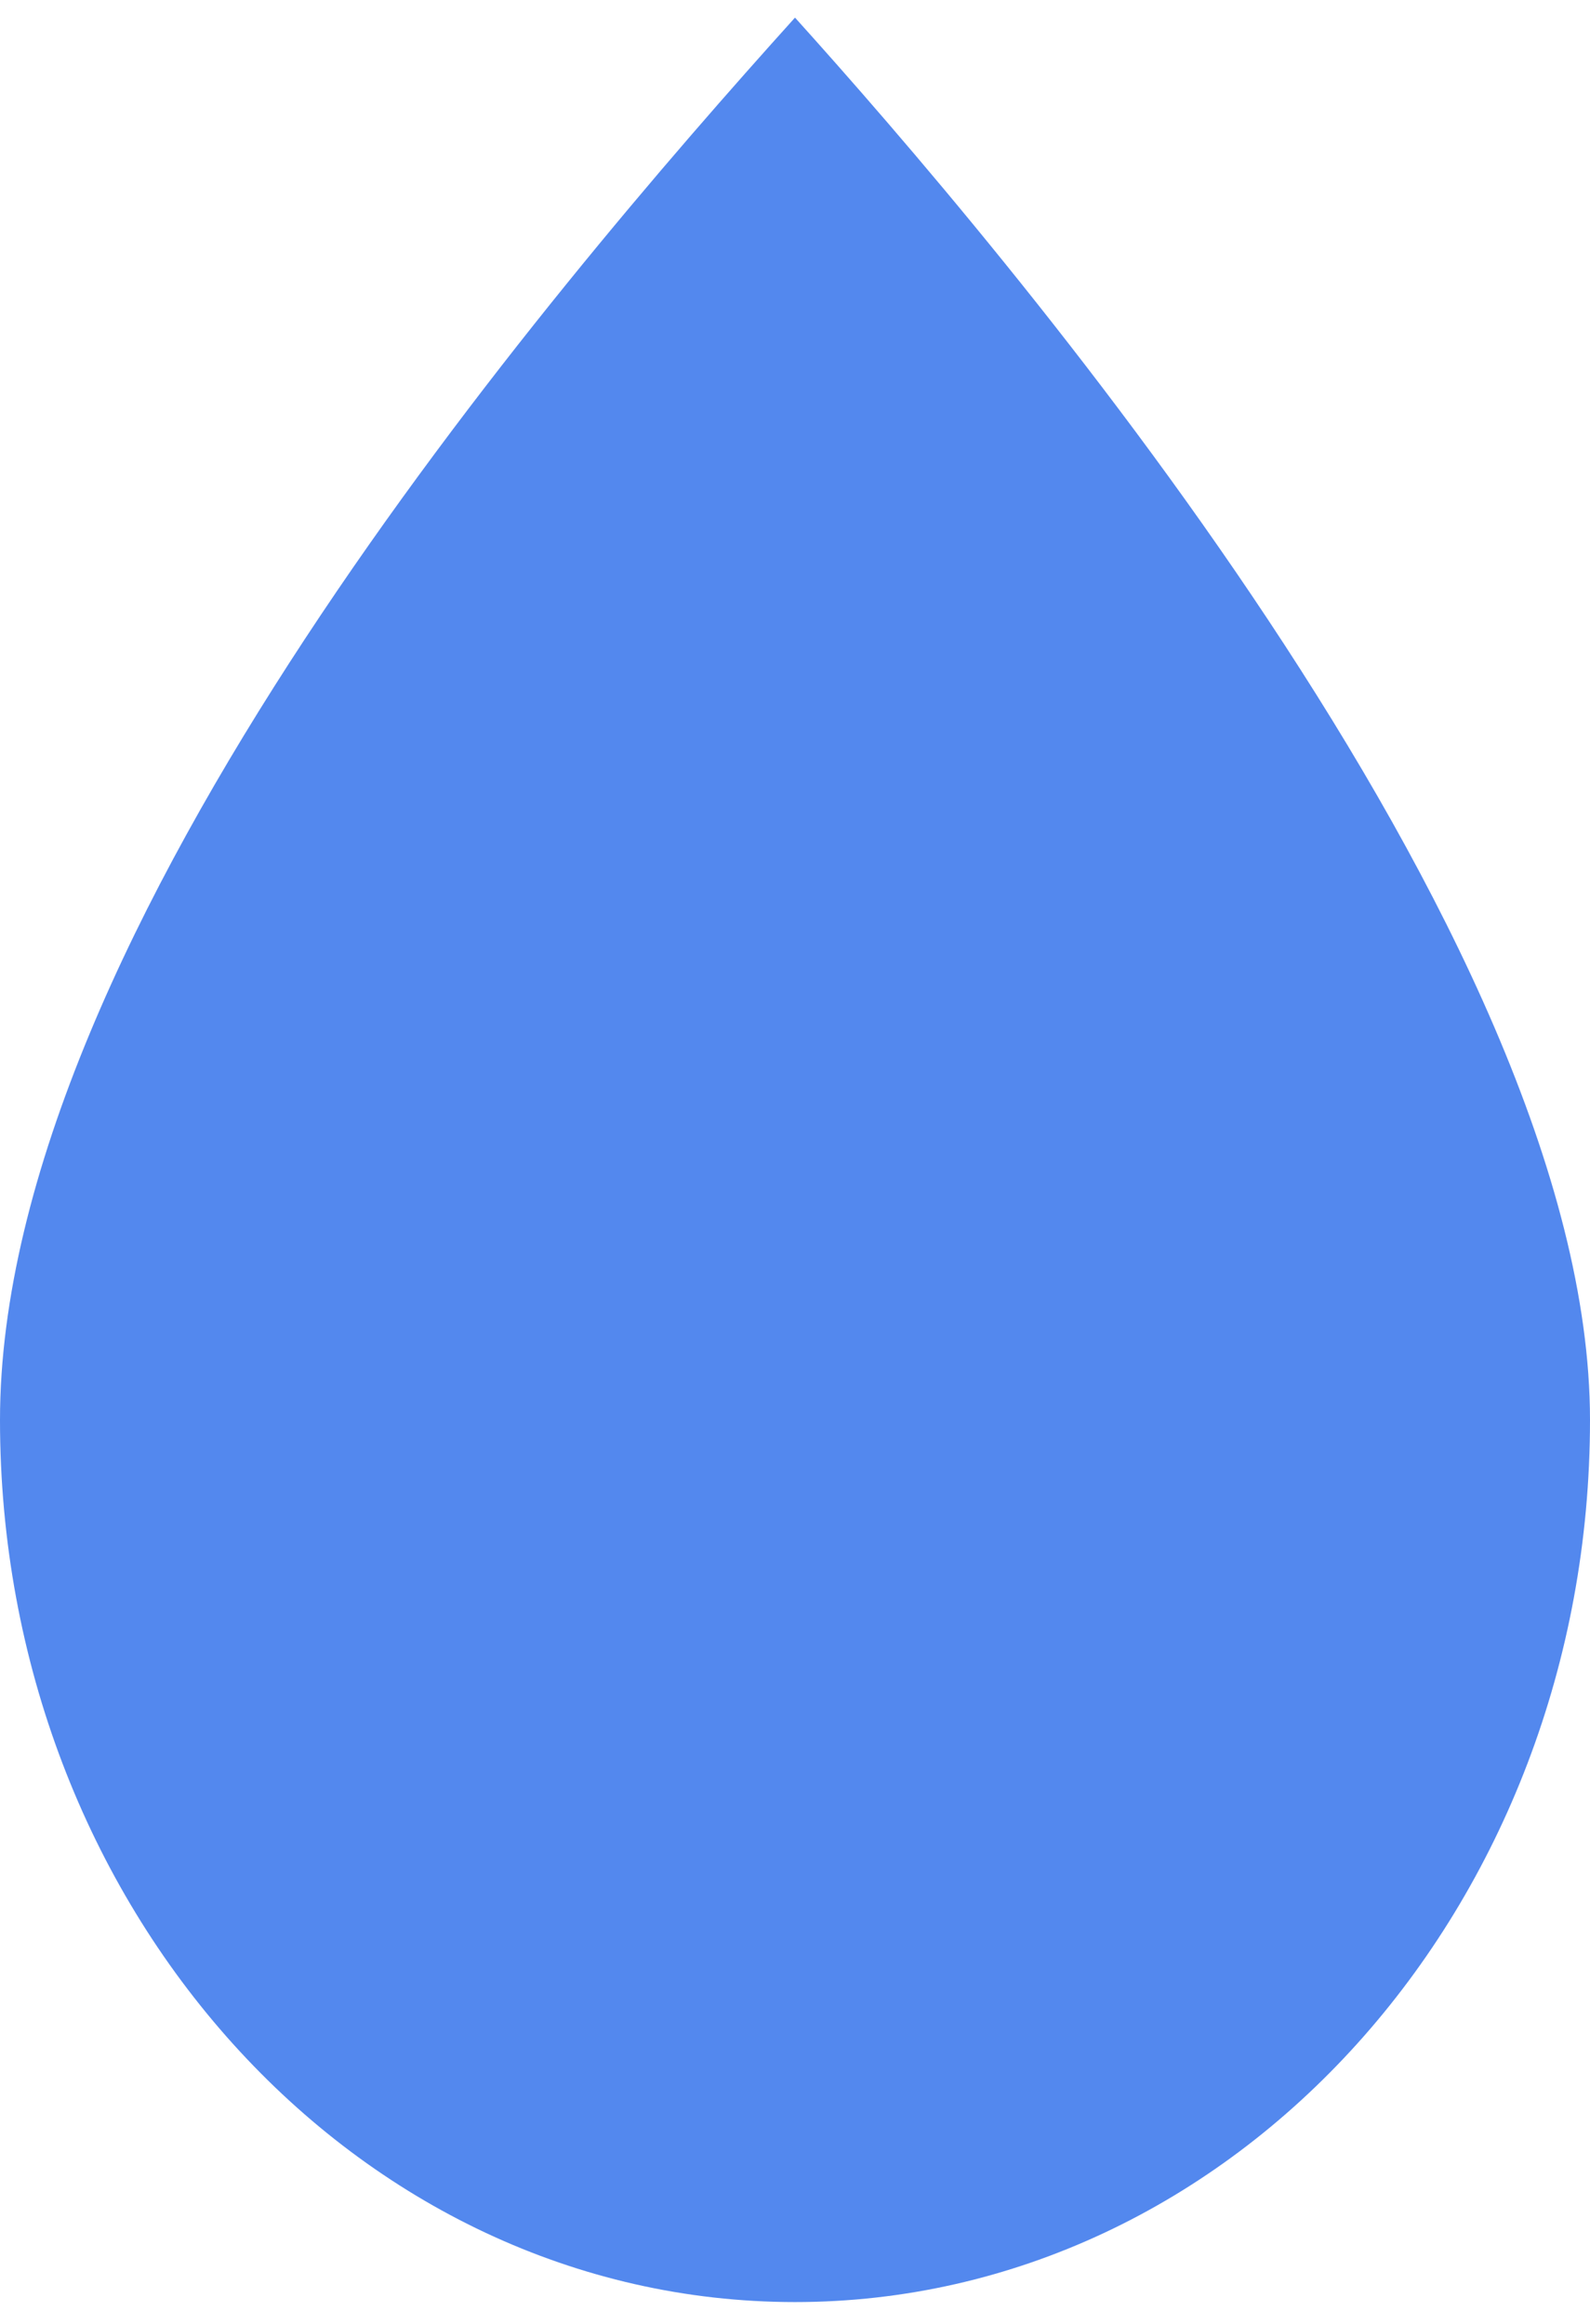 <svg width="26" height="38" viewBox="0 0 26 38" fill="none" xmlns="http://www.w3.org/2000/svg">
<path d="M26 23.22C26 31.186 20.18 37.643 13 37.643C5.82 37.643 0 31.186 0 23.22C0 15.255 8.97 4.759 13 0.288C16.315 3.965 26 15.255 26 23.22Z" fill="#5388EE"/>
</svg>
